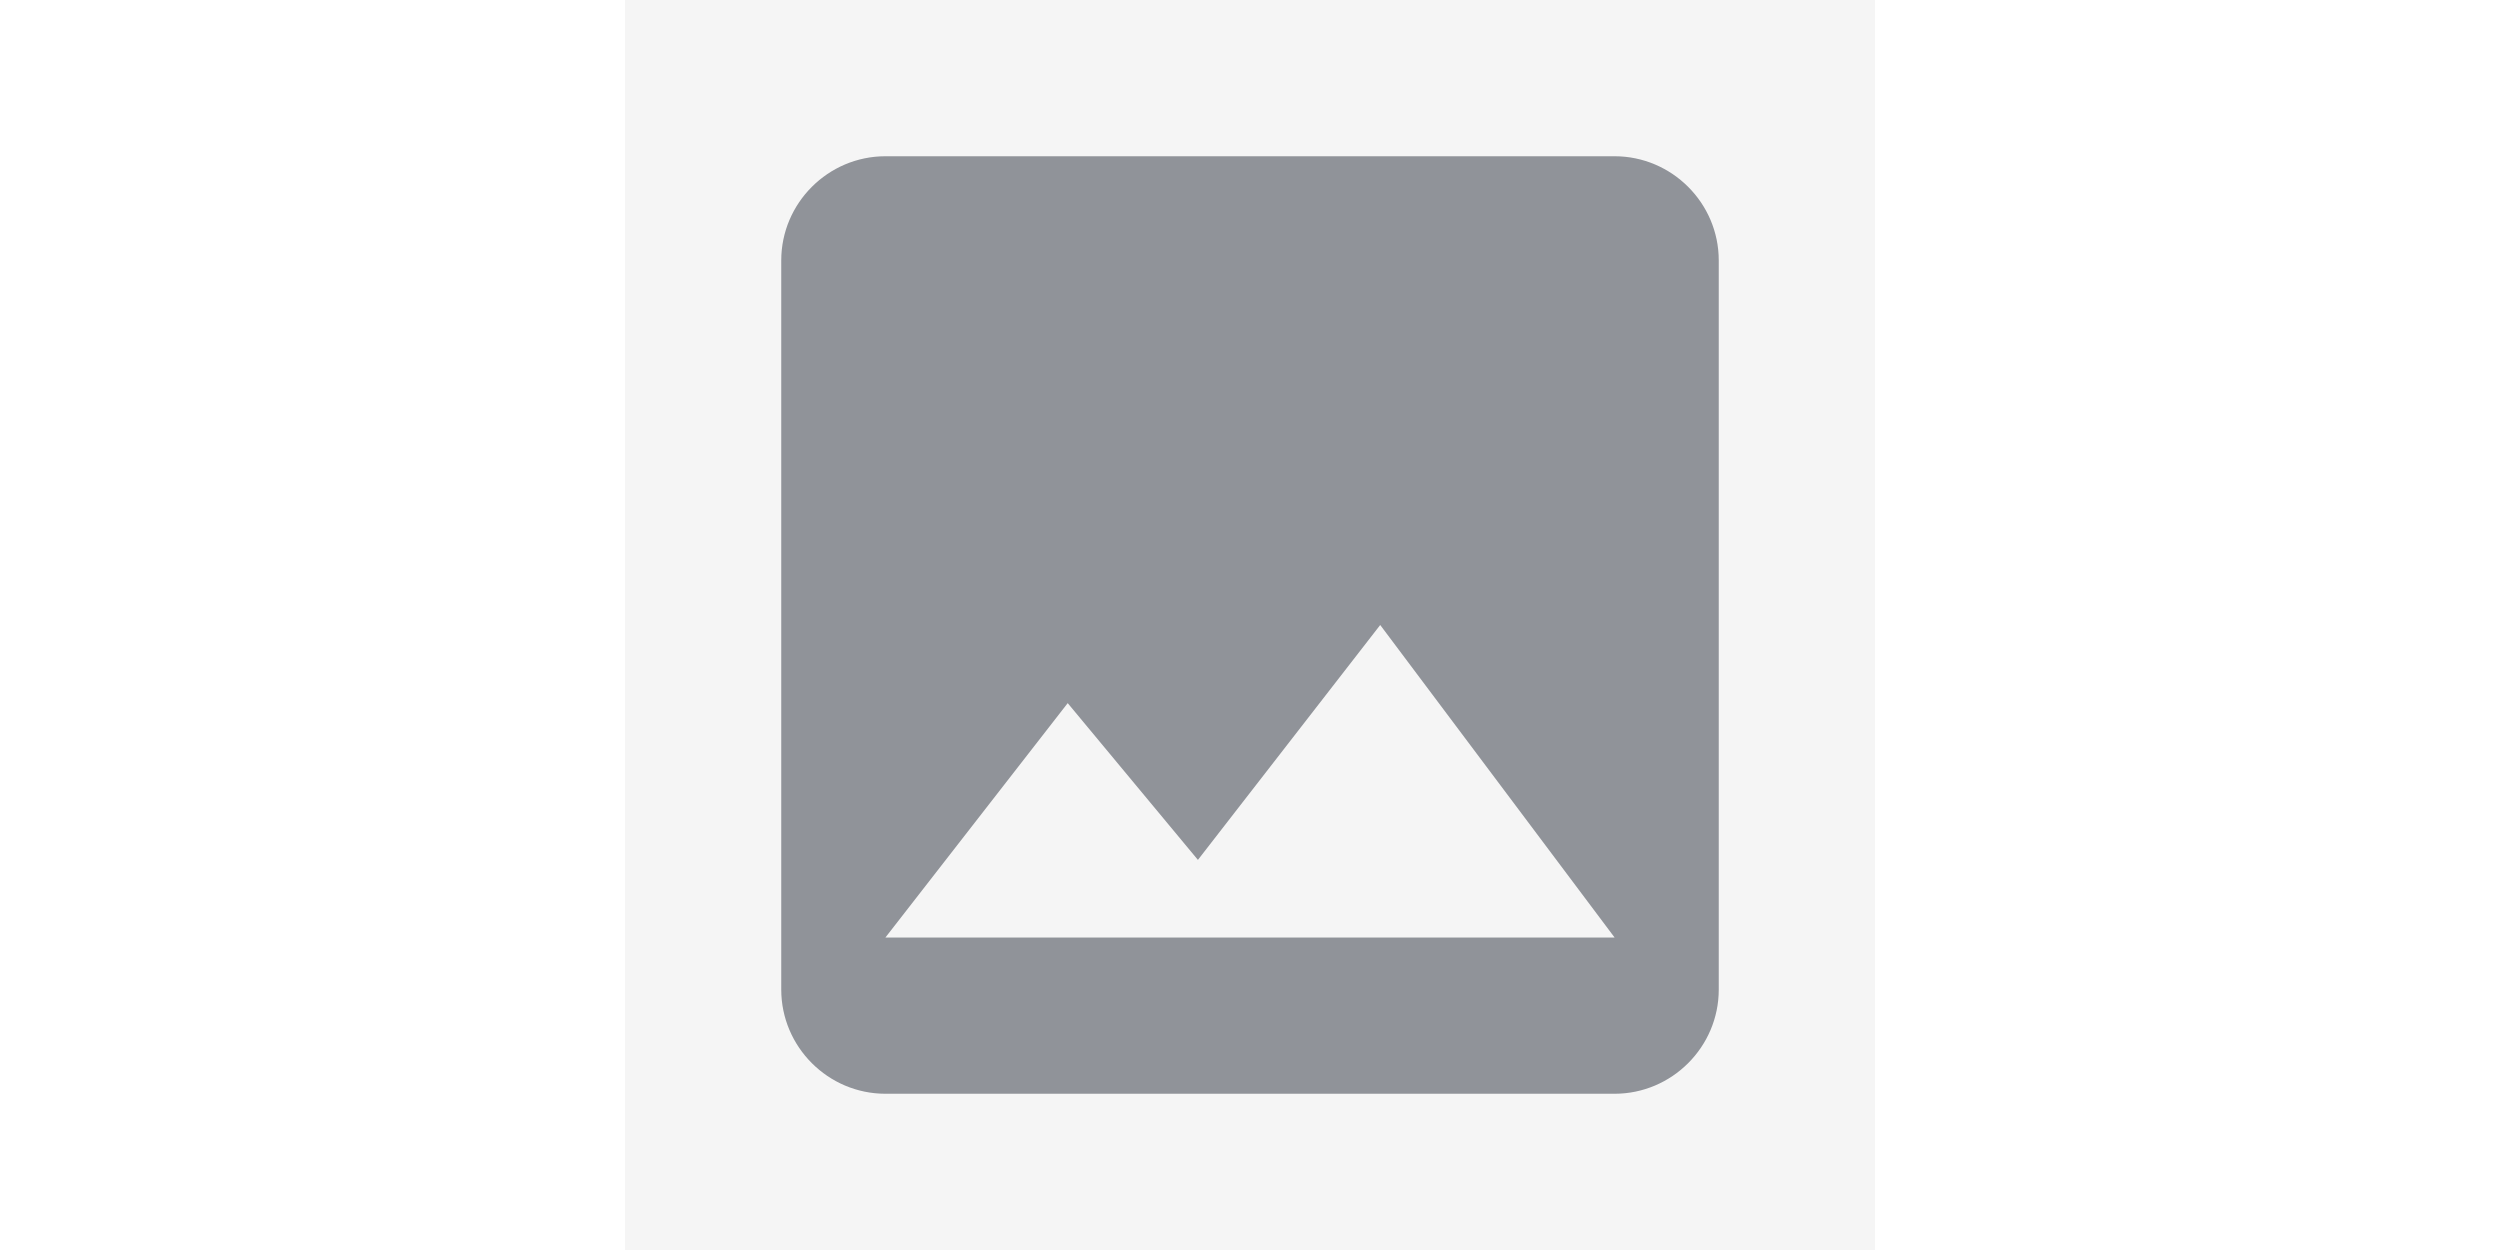 <svg xmlns="http://www.w3.org/2000/svg" viewBox="0 0 24 24" fill="#909399" width="800" height="400">
  <rect width="24" height="24" fill="#f5f5f5"/>
  <path d="M21 19V5c0-1.1-.9-2-2-2H5c-1.1 0-2 .9-2 2v14c0 1.1.9 2 2 2h14c1.1 0 2-.9 2-2zM8.5 13.5l2.5 3.01L14.5 12l4.5 6H5l3.5-4.5z"/>
</svg> 